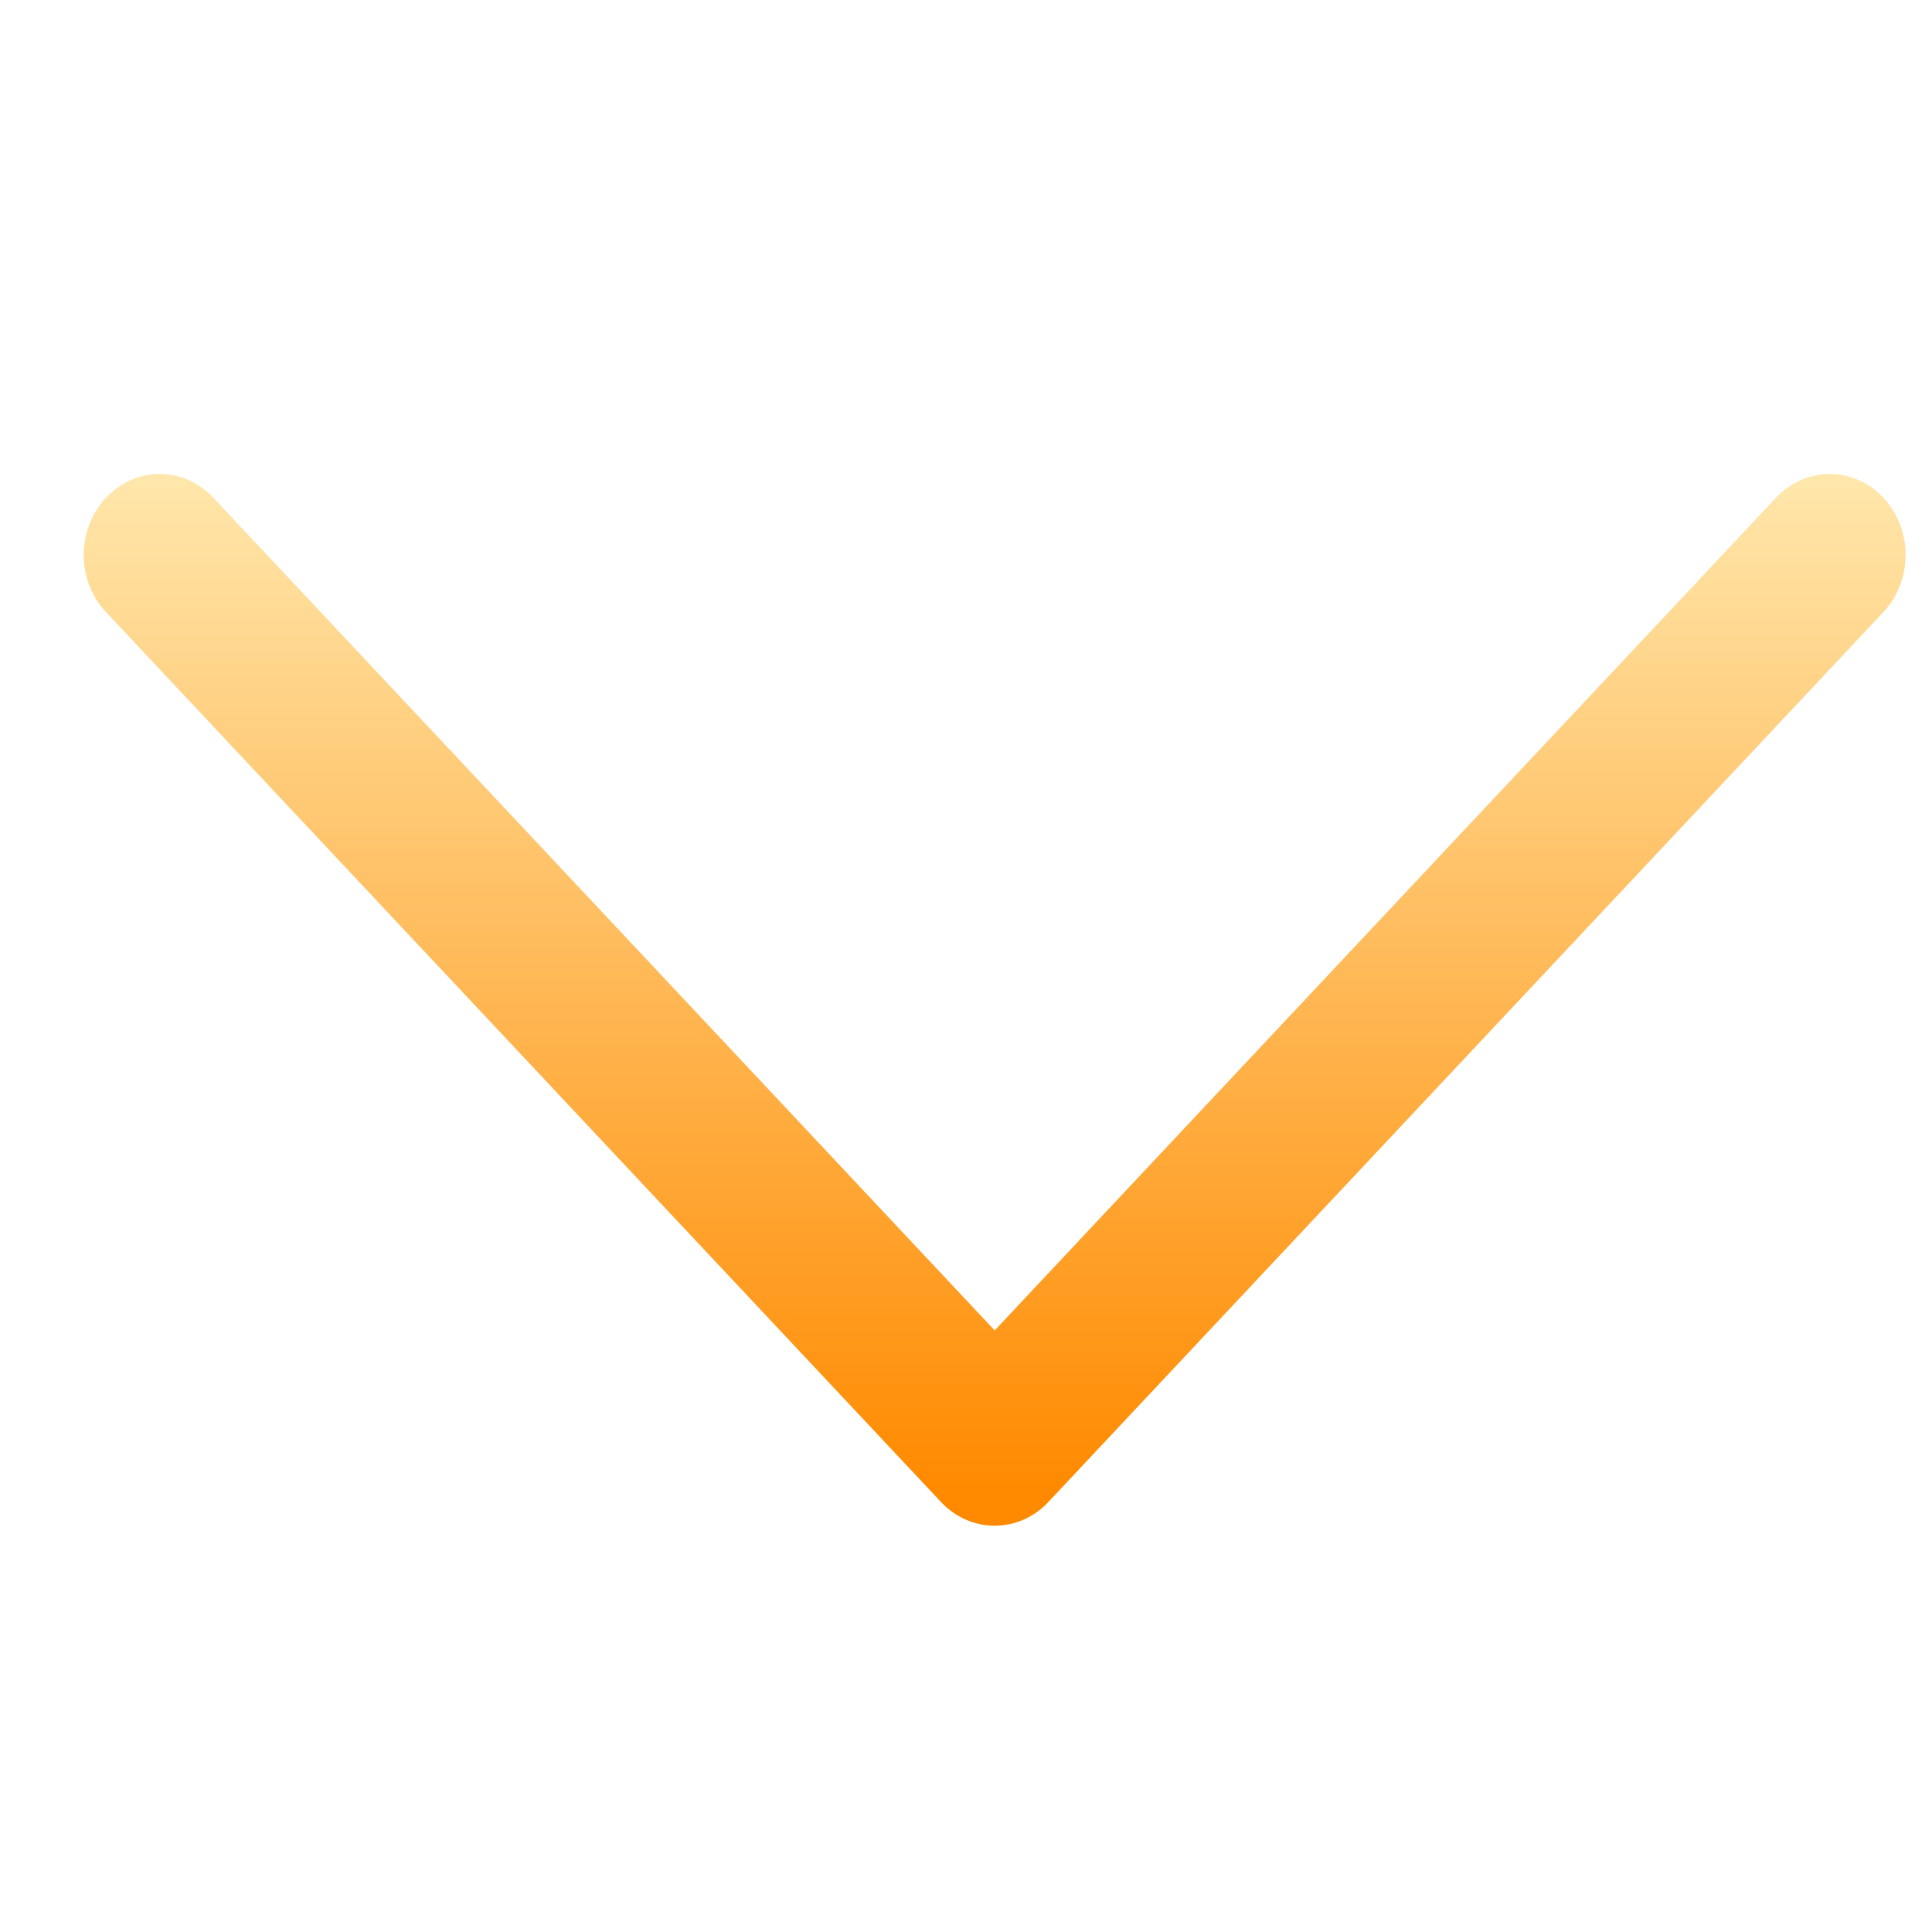 <?xml version="1.0" encoding="UTF-8" standalone="no"?>
<!-- Generator: Adobe Illustrator 19.0.0, SVG Export Plug-In . SVG Version: 6.00 Build 0)  -->

<svg
   xmlns:dc="http://purl.org/dc/elements/1.1/"
   xmlns:cc="http://creativecommons.org/ns#"
   xmlns:rdf="http://www.w3.org/1999/02/22-rdf-syntax-ns#"
   xmlns:svg="http://www.w3.org/2000/svg"
   xmlns="http://www.w3.org/2000/svg"
   xmlns:xlink="http://www.w3.org/1999/xlink"
   xmlns:sodipodi="http://sodipodi.sourceforge.net/DTD/sodipodi-0.dtd"
   xmlns:inkscape="http://www.inkscape.org/namespaces/inkscape"
   version="1.1"
   id="Layer_1"
   x="0px"
   y="0px"
   viewBox="0 0 512.011 512.011"
   width="64"
   height="64"
   style="enable-background:new 0 0 512.011 512.011;"
   xml:space="preserve"
   sodipodi:docname="down-arrow.svg"
   inkscape:version="0.92.4 (5da689c313, 2019-01-14)"><defs
   id="defs897"><linearGradient
     inkscape:collect="always"
     id="linearGradient905"><stop
       style="stop-color:#ffe7ac;stop-opacity:1"
       offset="0"
       id="stop901" /><stop
       style="stop-color:#ff8a00;stop-opacity:1"
       offset="1"
       id="stop903" /></linearGradient><linearGradient
     inkscape:collect="always"
     xlink:href="#linearGradient905"
     id="linearGradient907"
     x1="257.43"
     y1="116.841"
     x2="257.43"
     y2="384.721"
     gradientUnits="userSpaceOnUse" /><filter
     style="color-interpolation-filters:sRGB;"
     inkscape:label="Drop Shadow"
     id="filter919"><feFlood
       flood-opacity="0.361"
       flood-color="rgb(144,85,1)"
       result="flood"
       id="feFlood909" /><feComposite
       in="flood"
       in2="SourceGraphic"
       operator="in"
       result="composite1"
       id="feComposite911" /><feGaussianBlur
       in="composite1"
       stdDeviation="3"
       result="blur"
       id="feGaussianBlur913" /><feOffset
       dx="6"
       dy="6"
       result="offset"
       id="feOffset915" /><feComposite
       in="SourceGraphic"
       in2="offset"
       operator="over"
       result="fbSourceGraphic"
       id="feComposite917" /><feColorMatrix
       result="fbSourceGraphicAlpha"
       in="fbSourceGraphic"
       values="0 0 0 -1 0 0 0 0 -1 0 0 0 0 -1 0 0 0 0 1 0"
       id="feColorMatrix921" /><feFlood
       id="feFlood923"
       flood-opacity="0.361"
       flood-color="rgb(144,85,1)"
       result="flood"
       in="fbSourceGraphic" /><feComposite
       in2="fbSourceGraphic"
       id="feComposite925"
       in="flood"
       operator="in"
       result="composite1" /><feGaussianBlur
       id="feGaussianBlur927"
       in="composite1"
       stdDeviation="5"
       result="blur" /><feOffset
       id="feOffset929"
       dx="2"
       dy="3"
       result="offset" /><feComposite
       in2="offset"
       id="feComposite931"
       in="fbSourceGraphic"
       operator="over"
       result="composite2" /></filter><linearGradient
     inkscape:collect="always"
     xlink:href="#linearGradient905"
     id="linearGradient933"
     gradientUnits="userSpaceOnUse"
     x1="257.43"
     y1="116.841"
     x2="257.43"
     y2="384.721" /><linearGradient
     inkscape:collect="always"
     xlink:href="#linearGradient905"
     id="linearGradient935"
     gradientUnits="userSpaceOnUse"
     x1="257.43"
     y1="116.841"
     x2="257.43"
     y2="384.721" /></defs><sodipodi:namedview
   pagecolor="#ffffff"
   bordercolor="#666666"
   borderopacity="1"
   objecttolerance="10"
   gridtolerance="10"
   guidetolerance="10"
   id="namedview895"
   showgrid="false"/>
<g
   id="g862"
   style="fill:url(#linearGradient907);fill-opacity:1;filter:url(#filter919)"
   transform="matrix(0.943,0,0,1.005,14.647,-1.354)">
	<g
   id="g860"
   style="fill:url(#linearGradient935);fill-opacity:1">
		<path
   d="m 505.755,123.592 c -8.341,-8.341 -21.824,-8.341 -30.165,0 L 256.005,343.176 36.421,123.592 c -8.341,-8.341 -21.824,-8.341 -30.165,0 -8.341,8.341 -8.341,21.824 0,30.165 l 234.667,234.667 c 4.16,4.16 9.621,6.251 15.083,6.251 5.462,0 10.923,-2.091 15.083,-6.251 L 505.756,153.757 c 8.34,-8.341 8.34,-21.824 -10e-4,-30.165 z"
   id="path858"
   style="fill:url(#linearGradient933);fill-opacity:1"
   inkscape:connector-curvature="0" />
	</g>
</g>
<g
   id="g864">
</g>
<g
   id="g866">
</g>
<g
   id="g868">
</g>
<g
   id="g870">
</g>
<g
   id="g872">
</g>
<g
   id="g874">
</g>
<g
   id="g876">
</g>
<g
   id="g878">
</g>
<g
   id="g880">
</g>
<g
   id="g882">
</g>
<g
   id="g884">
</g>
<g
   id="g886">
</g>
<g
   id="g888">
</g>
<g
   id="g890">
</g>
<g
   id="g892">
</g>
</svg>